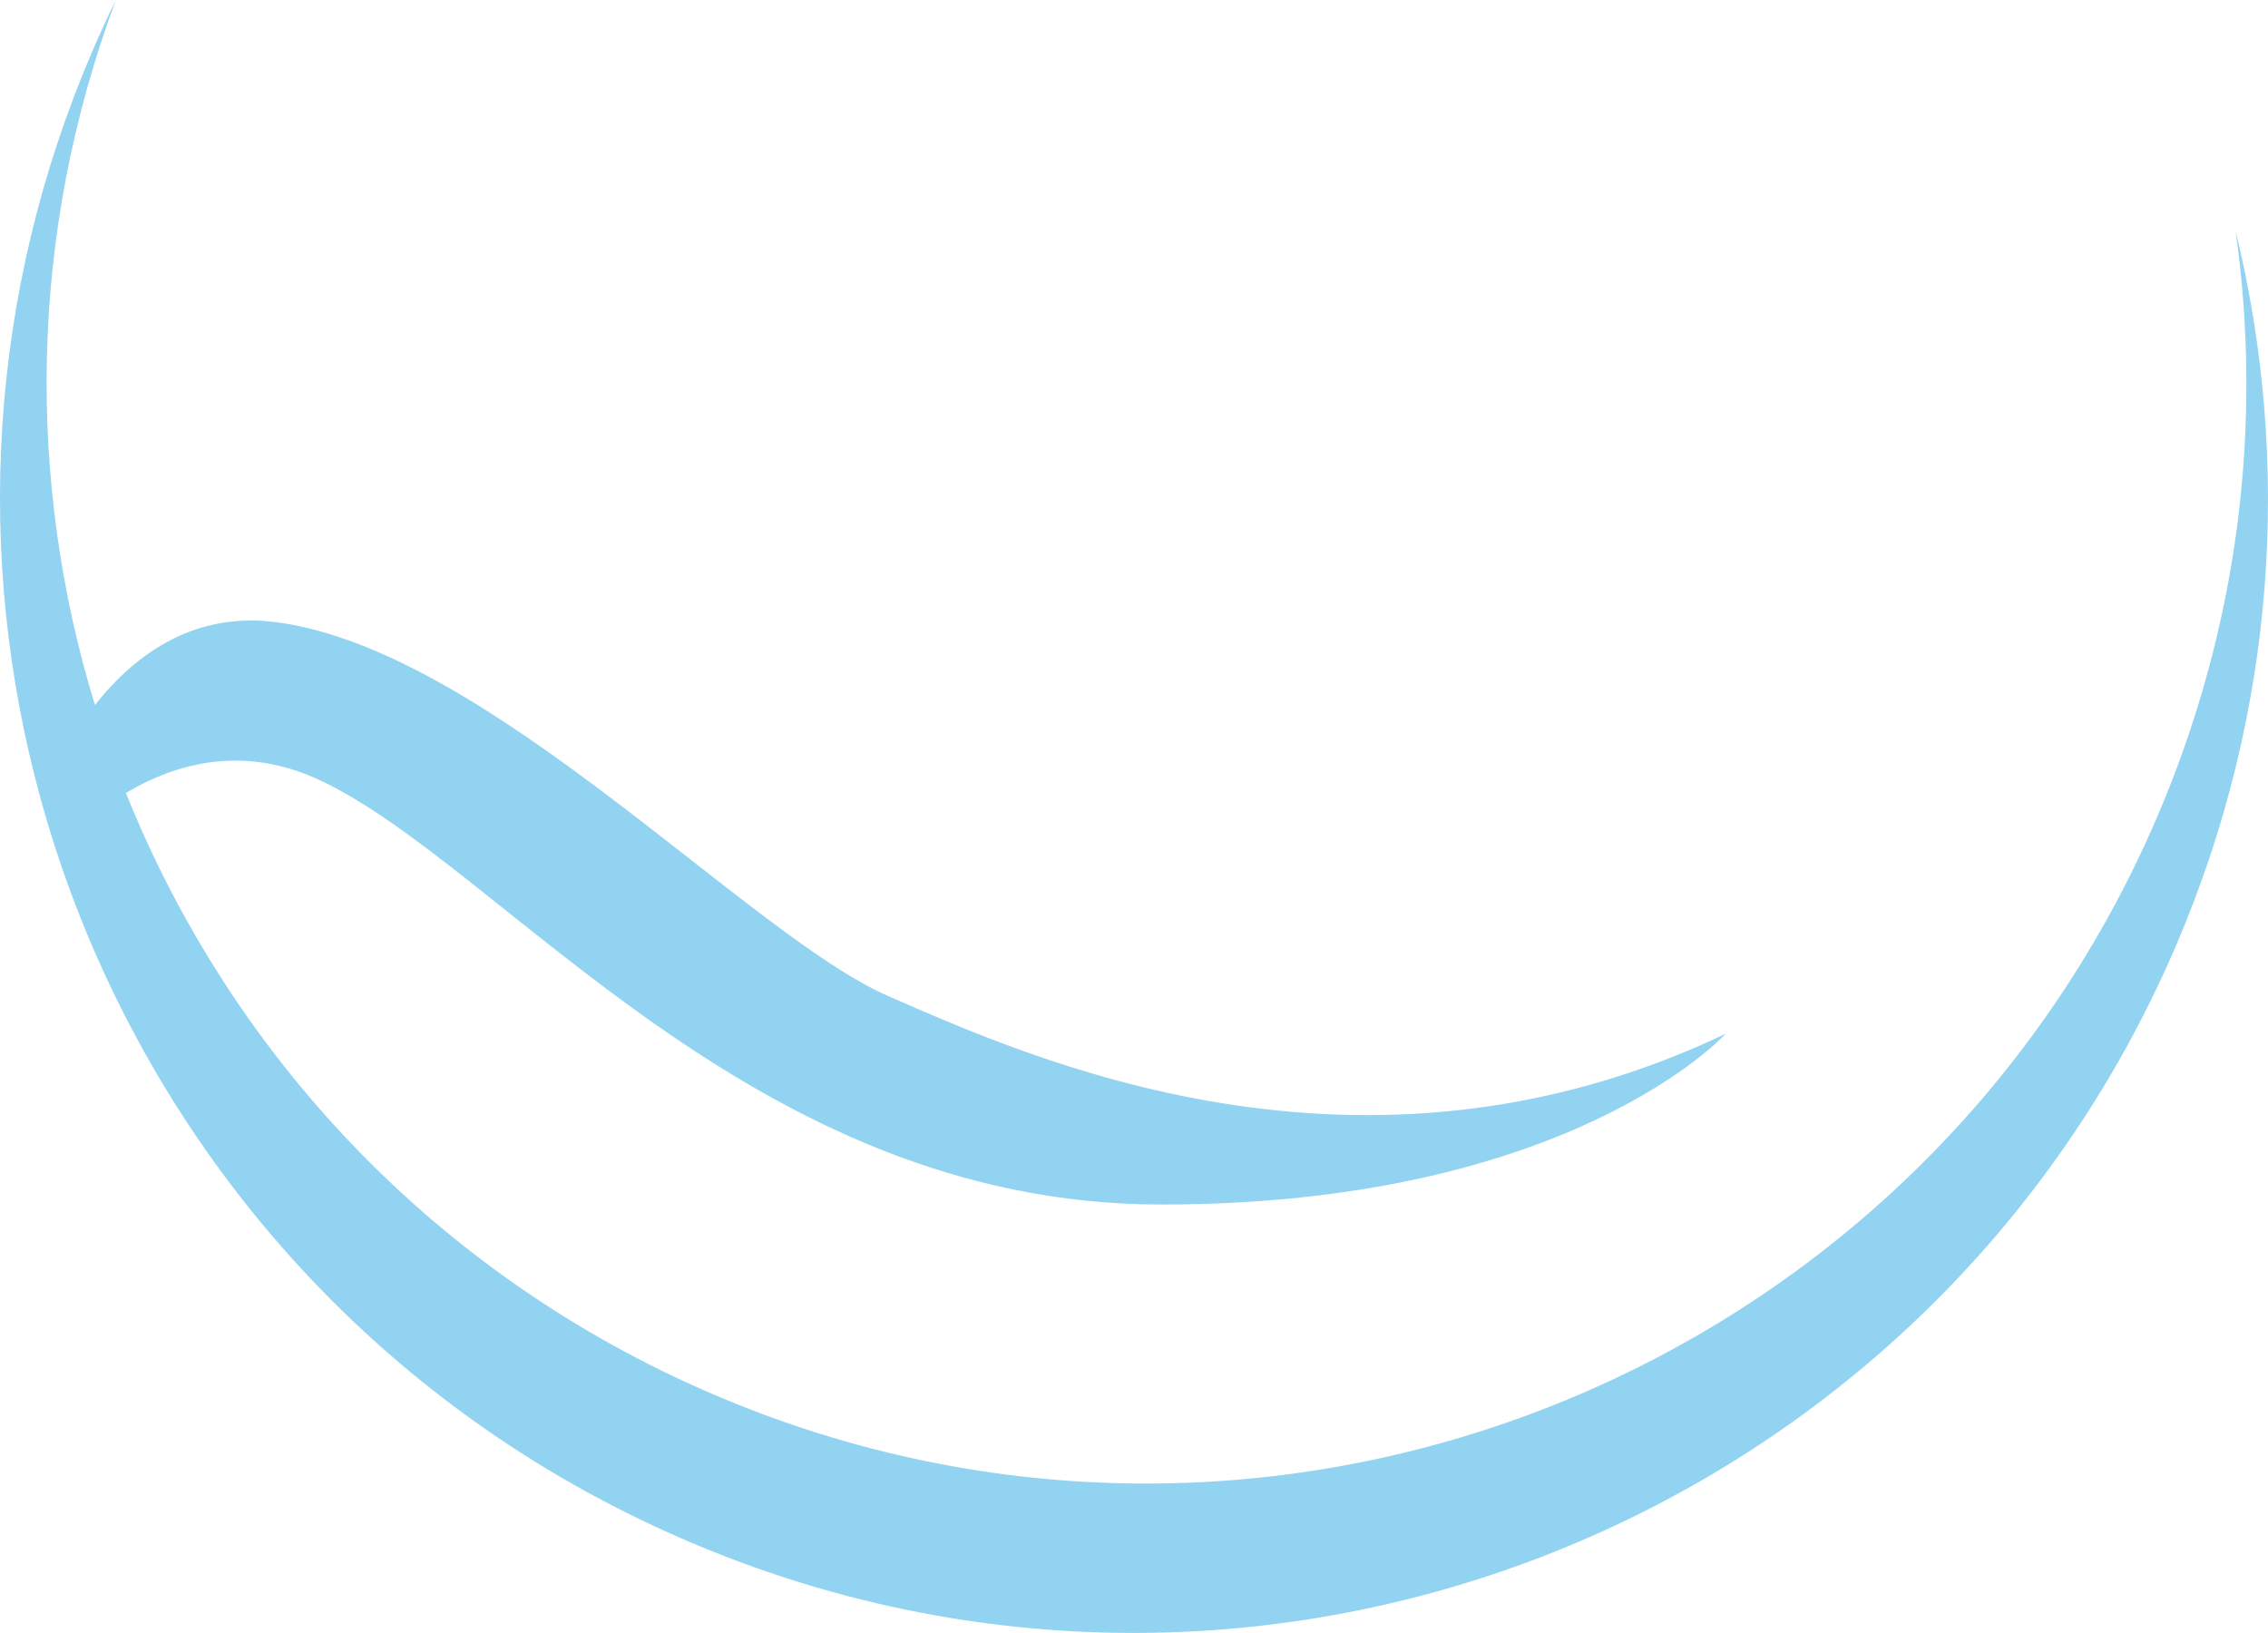 <svg version="1.1" id="图层_1" x="0px" y="0px" width="177.75px" height="127.975px" viewBox="0 0 177.75 127.975" enable-background="new 0 0 177.75 127.975" xml:space="preserve" xmlns="http://www.w3.org/2000/svg" xmlns:xlink="http://www.w3.org/1999/xlink" xmlns:xml="http://www.w3.org/XML/1998/namespace">
  <path fill="#92D3F1" d="M175.21,18.088c2.138,15.119,0.281,30.995-6.194,46.045c-18.817,43.722-69.515,63.908-113.233,45.093
	C33.992,99.846,18.05,82.547,9.867,62.143c4.158-2.466,9.4-3.729,15.248-0.977c14.363,6.758,33.799,33.234,65.905,33.234
	c32.108,0,44.222-13.379,44.222-13.379c-28.729,13.66-54.64,1.83-65.625-2.957c-10.985-4.787-31.266-27.039-47.881-29.291
	c-6.314-0.857-10.961,2.274-14.297,6.483C2.064,37.699,2.236,18.35,9.082,0C8.445,1.302,7.837,2.623,7.257,3.969
	c-8.279,19.238-9.229,39.786-4.1,58.53c0.371,1.353,0.773,2.697,1.205,4.029c7.629,23.469,24.934,43.662,49.383,54.186
	c45.077,19.4,97.346-1.414,116.745-46.489C178.419,55.801,179.628,36.177,175.21,18.088z" class="color c1"/>
</svg>
